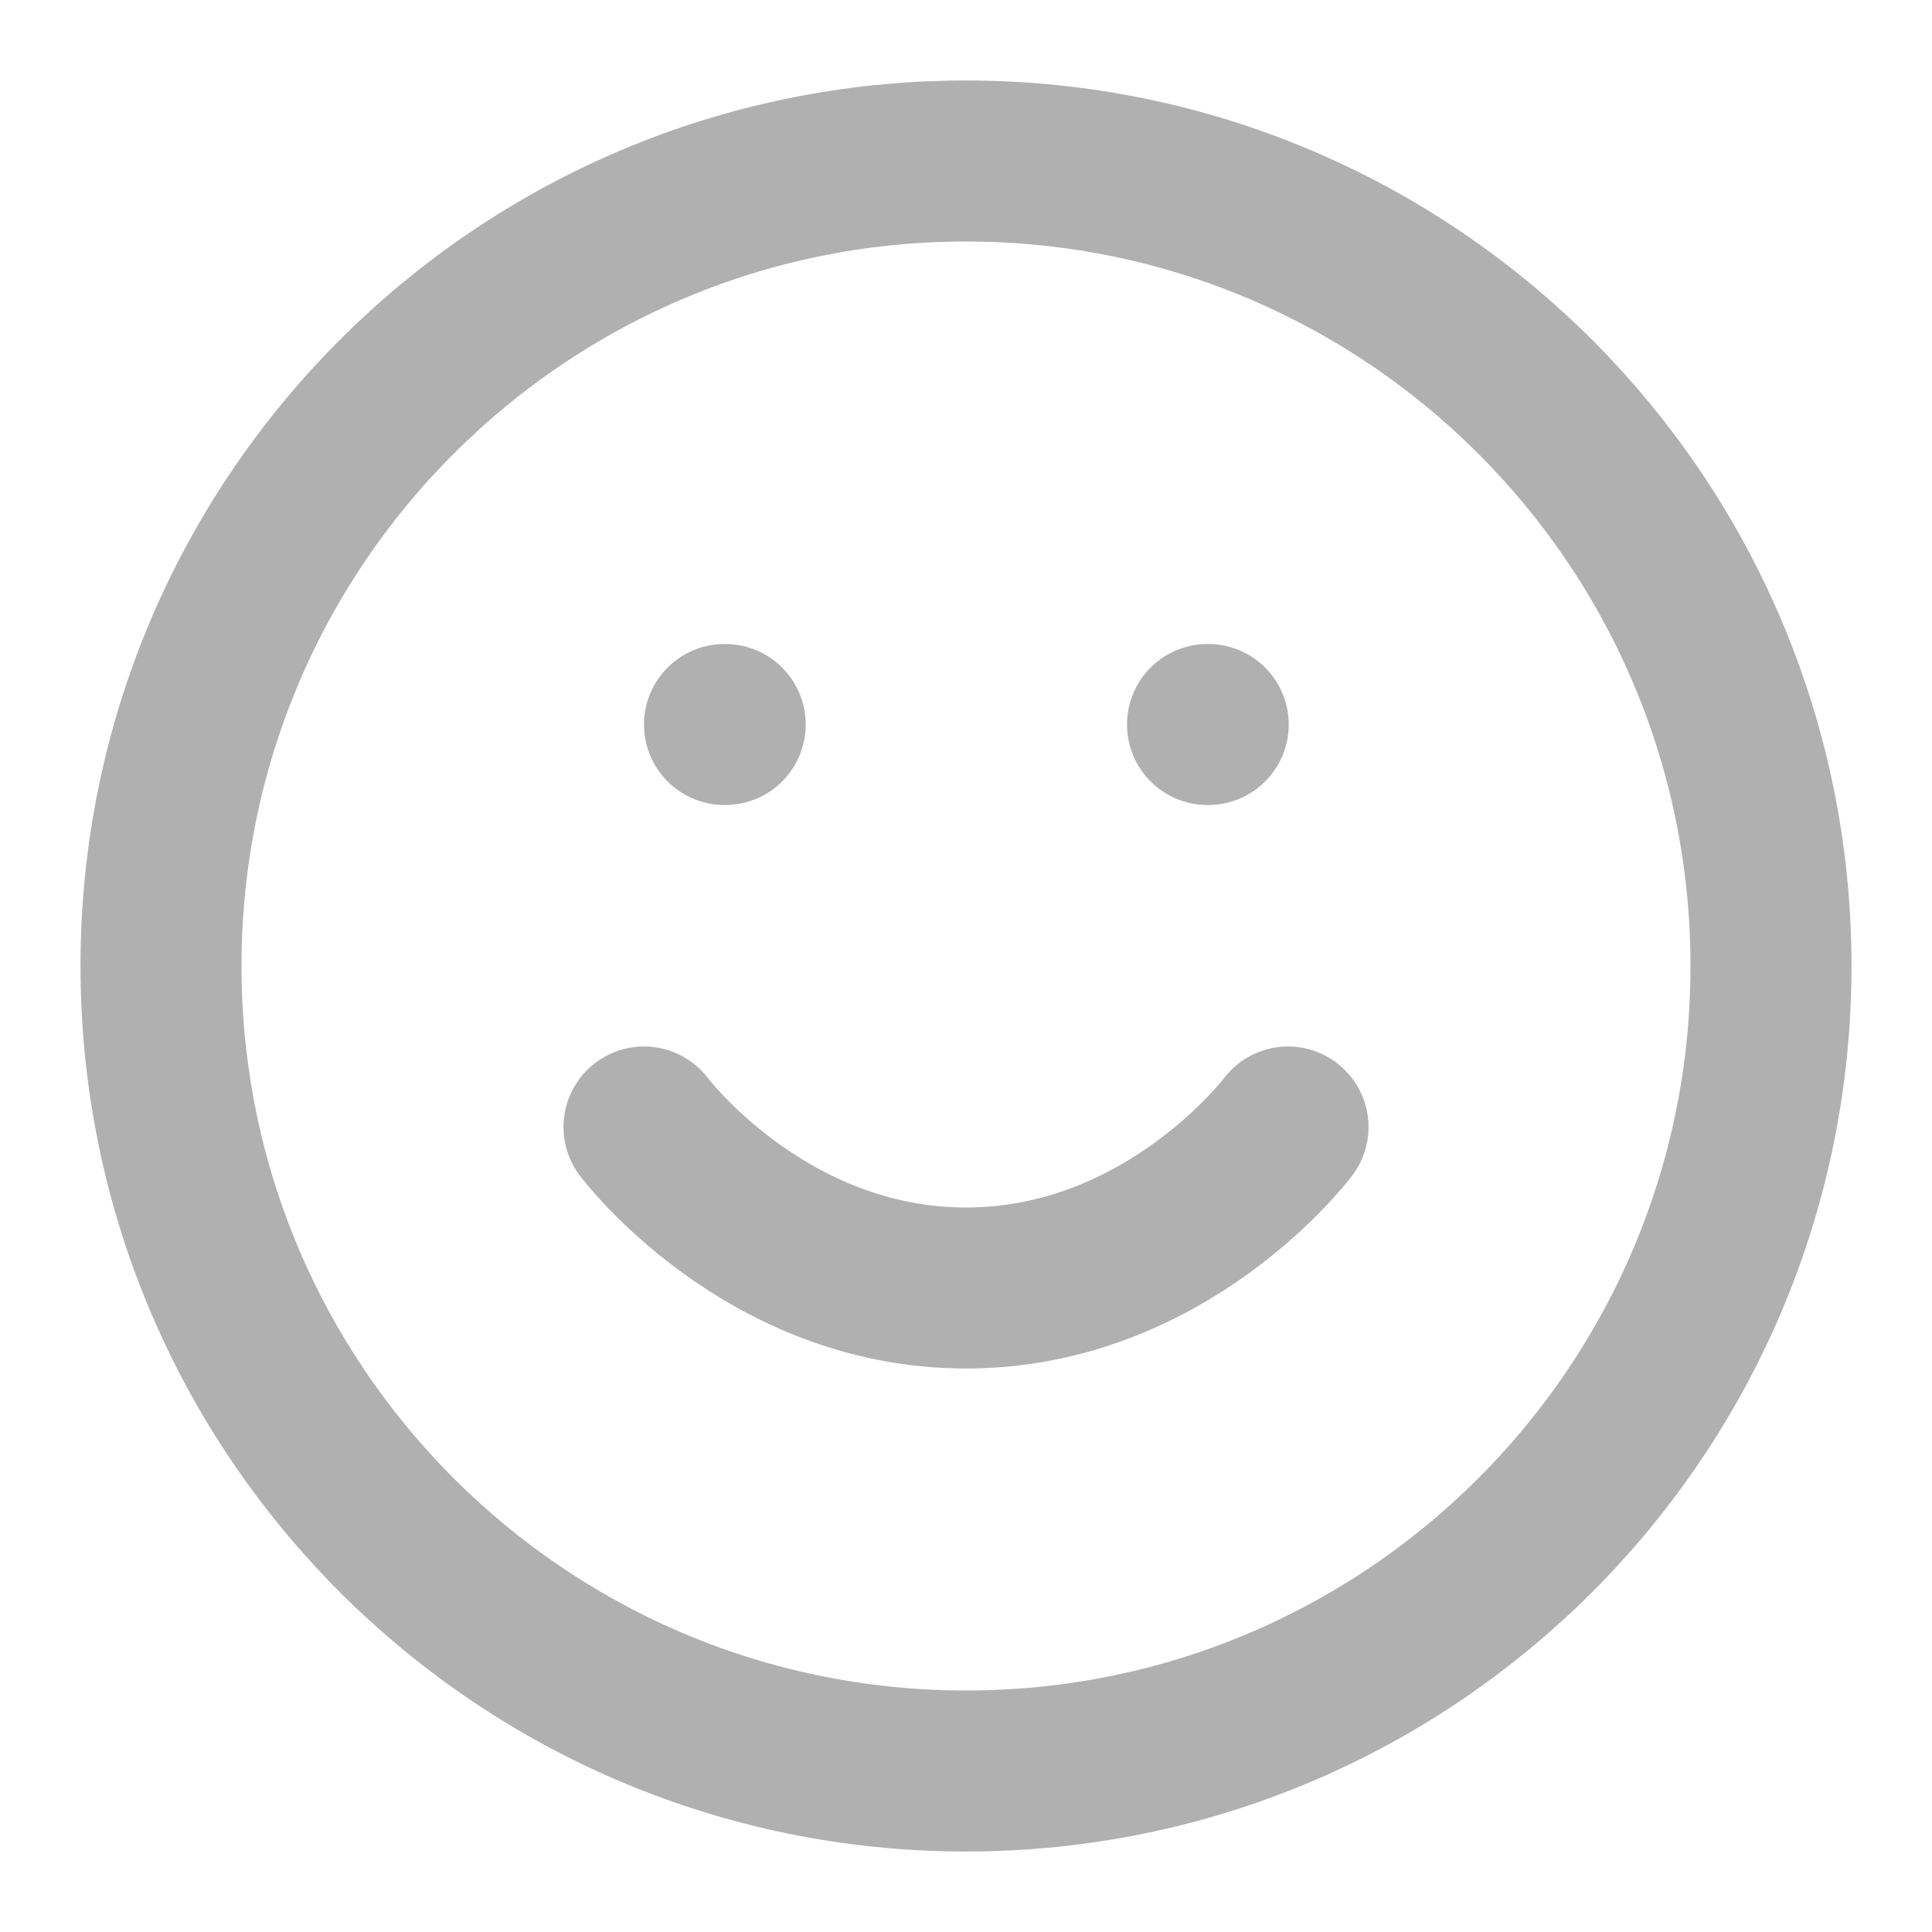 <svg width="24" height="24" viewBox="0 0 24 24" fill="none" xmlns="http://www.w3.org/2000/svg">
<path d="M12 22C17.523 22 22 17.523 22 12C22 6.477 17.523 2 12 2C6.477 2 2 6.477 2 12C2 17.523 6.477 22 12 22Z" stroke="#B0B0B0" stroke-width="2" stroke-linecap="round" stroke-linejoin="round"/>
<path d="M8 14C8 14 9.5 16 12 16C14.5 16 16 14 16 14" stroke="#B0B0B0" stroke-width="2" stroke-linecap="round" stroke-linejoin="round"/>
<path d="M9 9H9.009" stroke="#B0B0B0" stroke-width="2" stroke-linecap="round" stroke-linejoin="round"/>
<path d="M15 9H15.009" stroke="#B0B0B0" stroke-width="2" stroke-linecap="round" stroke-linejoin="round"/>
</svg>
